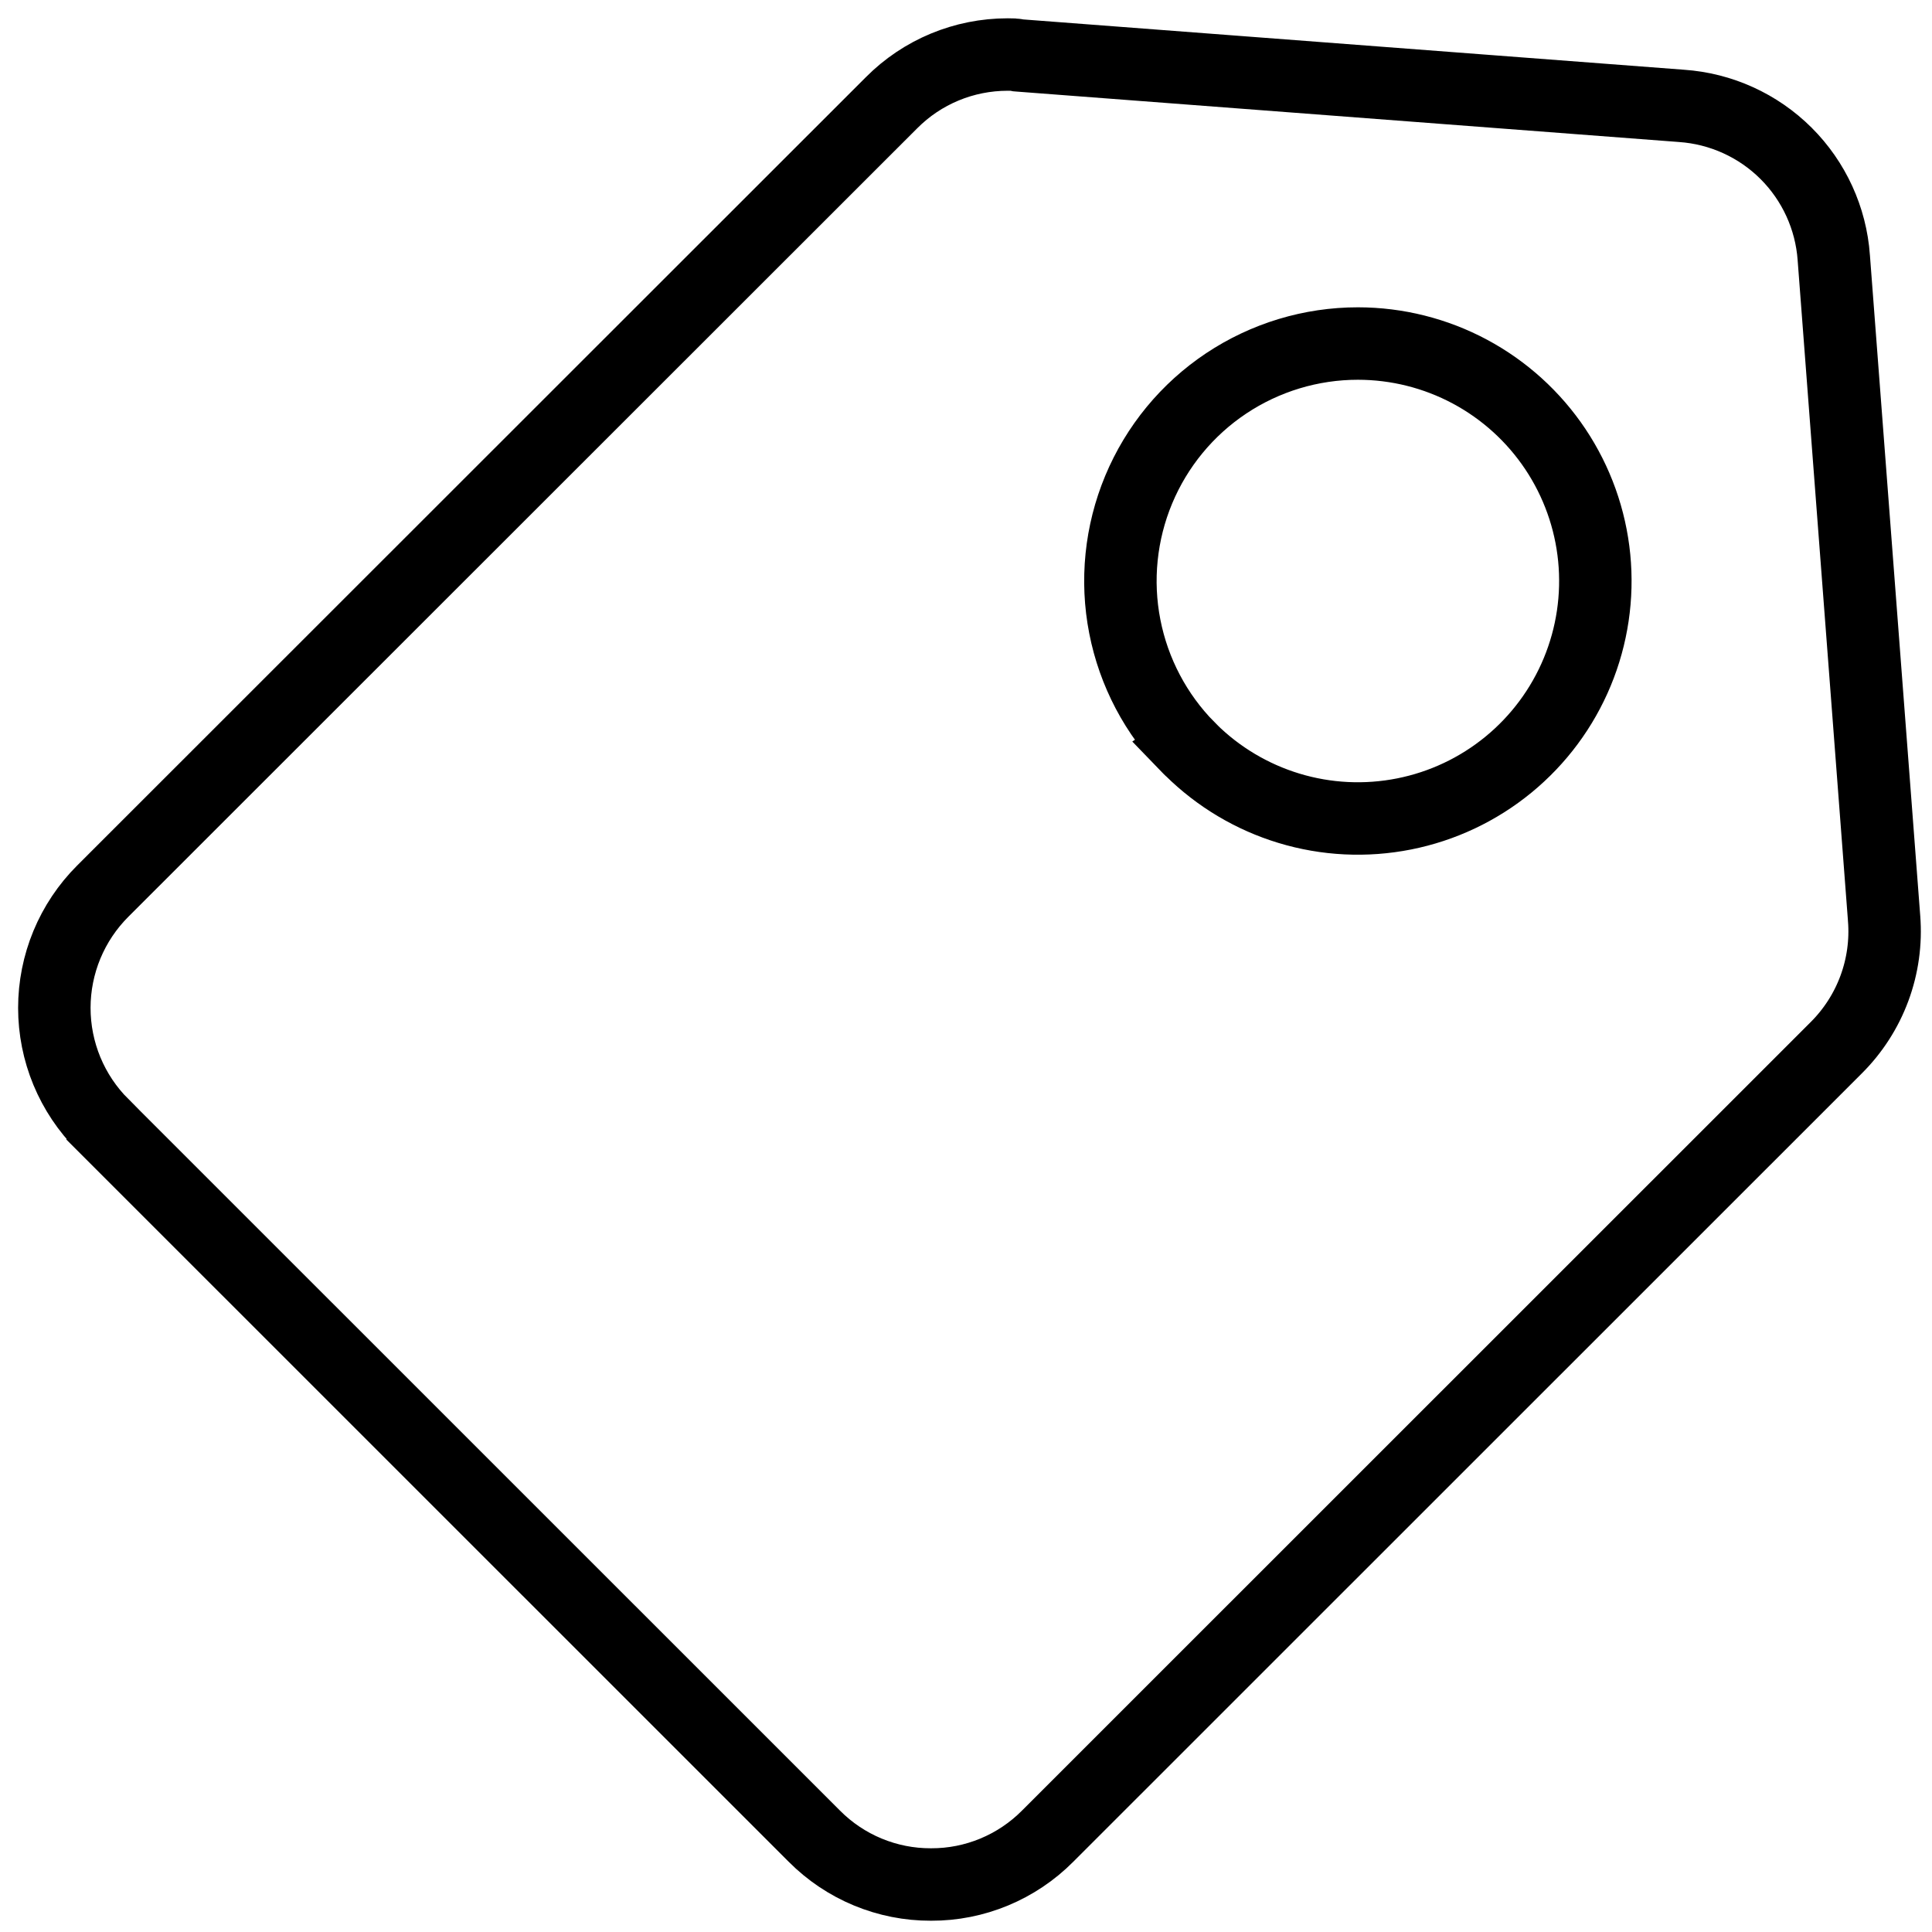 <svg width="80" height="80" viewBox="0 0 80 80" fill="none" xmlns="http://www.w3.org/2000/svg">
<path d="M38.546 78.033L38.556 78.033C40.361 78.04 42.101 77.318 43.378 76.034L43.381 76.031L76.035 43.385L76.037 43.383C76.734 42.688 77.273 41.85 77.615 40.926C77.957 40.002 78.094 39.016 78.017 38.034L78.017 38.031L75.933 10.672L75.933 10.672L75.933 10.666C75.815 9.035 75.112 7.501 73.954 6.347C72.795 5.193 71.258 4.496 69.627 4.384L69.627 4.384L69.615 4.383L42.257 2.3L42.158 2.292L42.06 2.272C42.022 2.264 41.965 2.258 41.725 2.258C39.914 2.258 38.186 2.975 36.915 4.256L36.91 4.261L4.252 36.903C3.617 37.537 3.114 38.291 2.77 39.12C2.427 39.949 2.25 40.838 2.25 41.735C2.25 42.633 2.427 43.522 2.77 44.351C3.114 45.18 3.617 45.934 4.252 46.568L4.252 46.569L33.719 76.031L33.722 76.034C34.354 76.67 35.106 77.174 35.934 77.517C36.762 77.86 37.65 78.036 38.546 78.033ZM49.217 30.954C47.864 29.579 46.946 27.837 46.576 25.944C46.203 24.039 46.404 22.066 47.151 20.274C47.898 18.482 49.159 16.951 50.774 15.875C52.39 14.799 54.288 14.224 56.23 14.225C57.847 14.226 59.439 14.625 60.864 15.387C62.29 16.15 63.506 17.253 64.404 18.597C65.302 19.942 65.855 21.488 66.013 23.097C66.171 24.706 65.93 26.33 65.311 27.823C64.692 29.317 63.714 30.635 62.463 31.661C61.213 32.687 59.729 33.388 58.143 33.703C56.557 34.018 54.918 33.938 53.371 33.468C51.843 33.004 50.451 32.175 49.315 31.053L49.284 31.026L49.243 30.986L49.214 30.956L49.217 30.954Z" stroke="black" stroke-width="3"/>
</svg>
